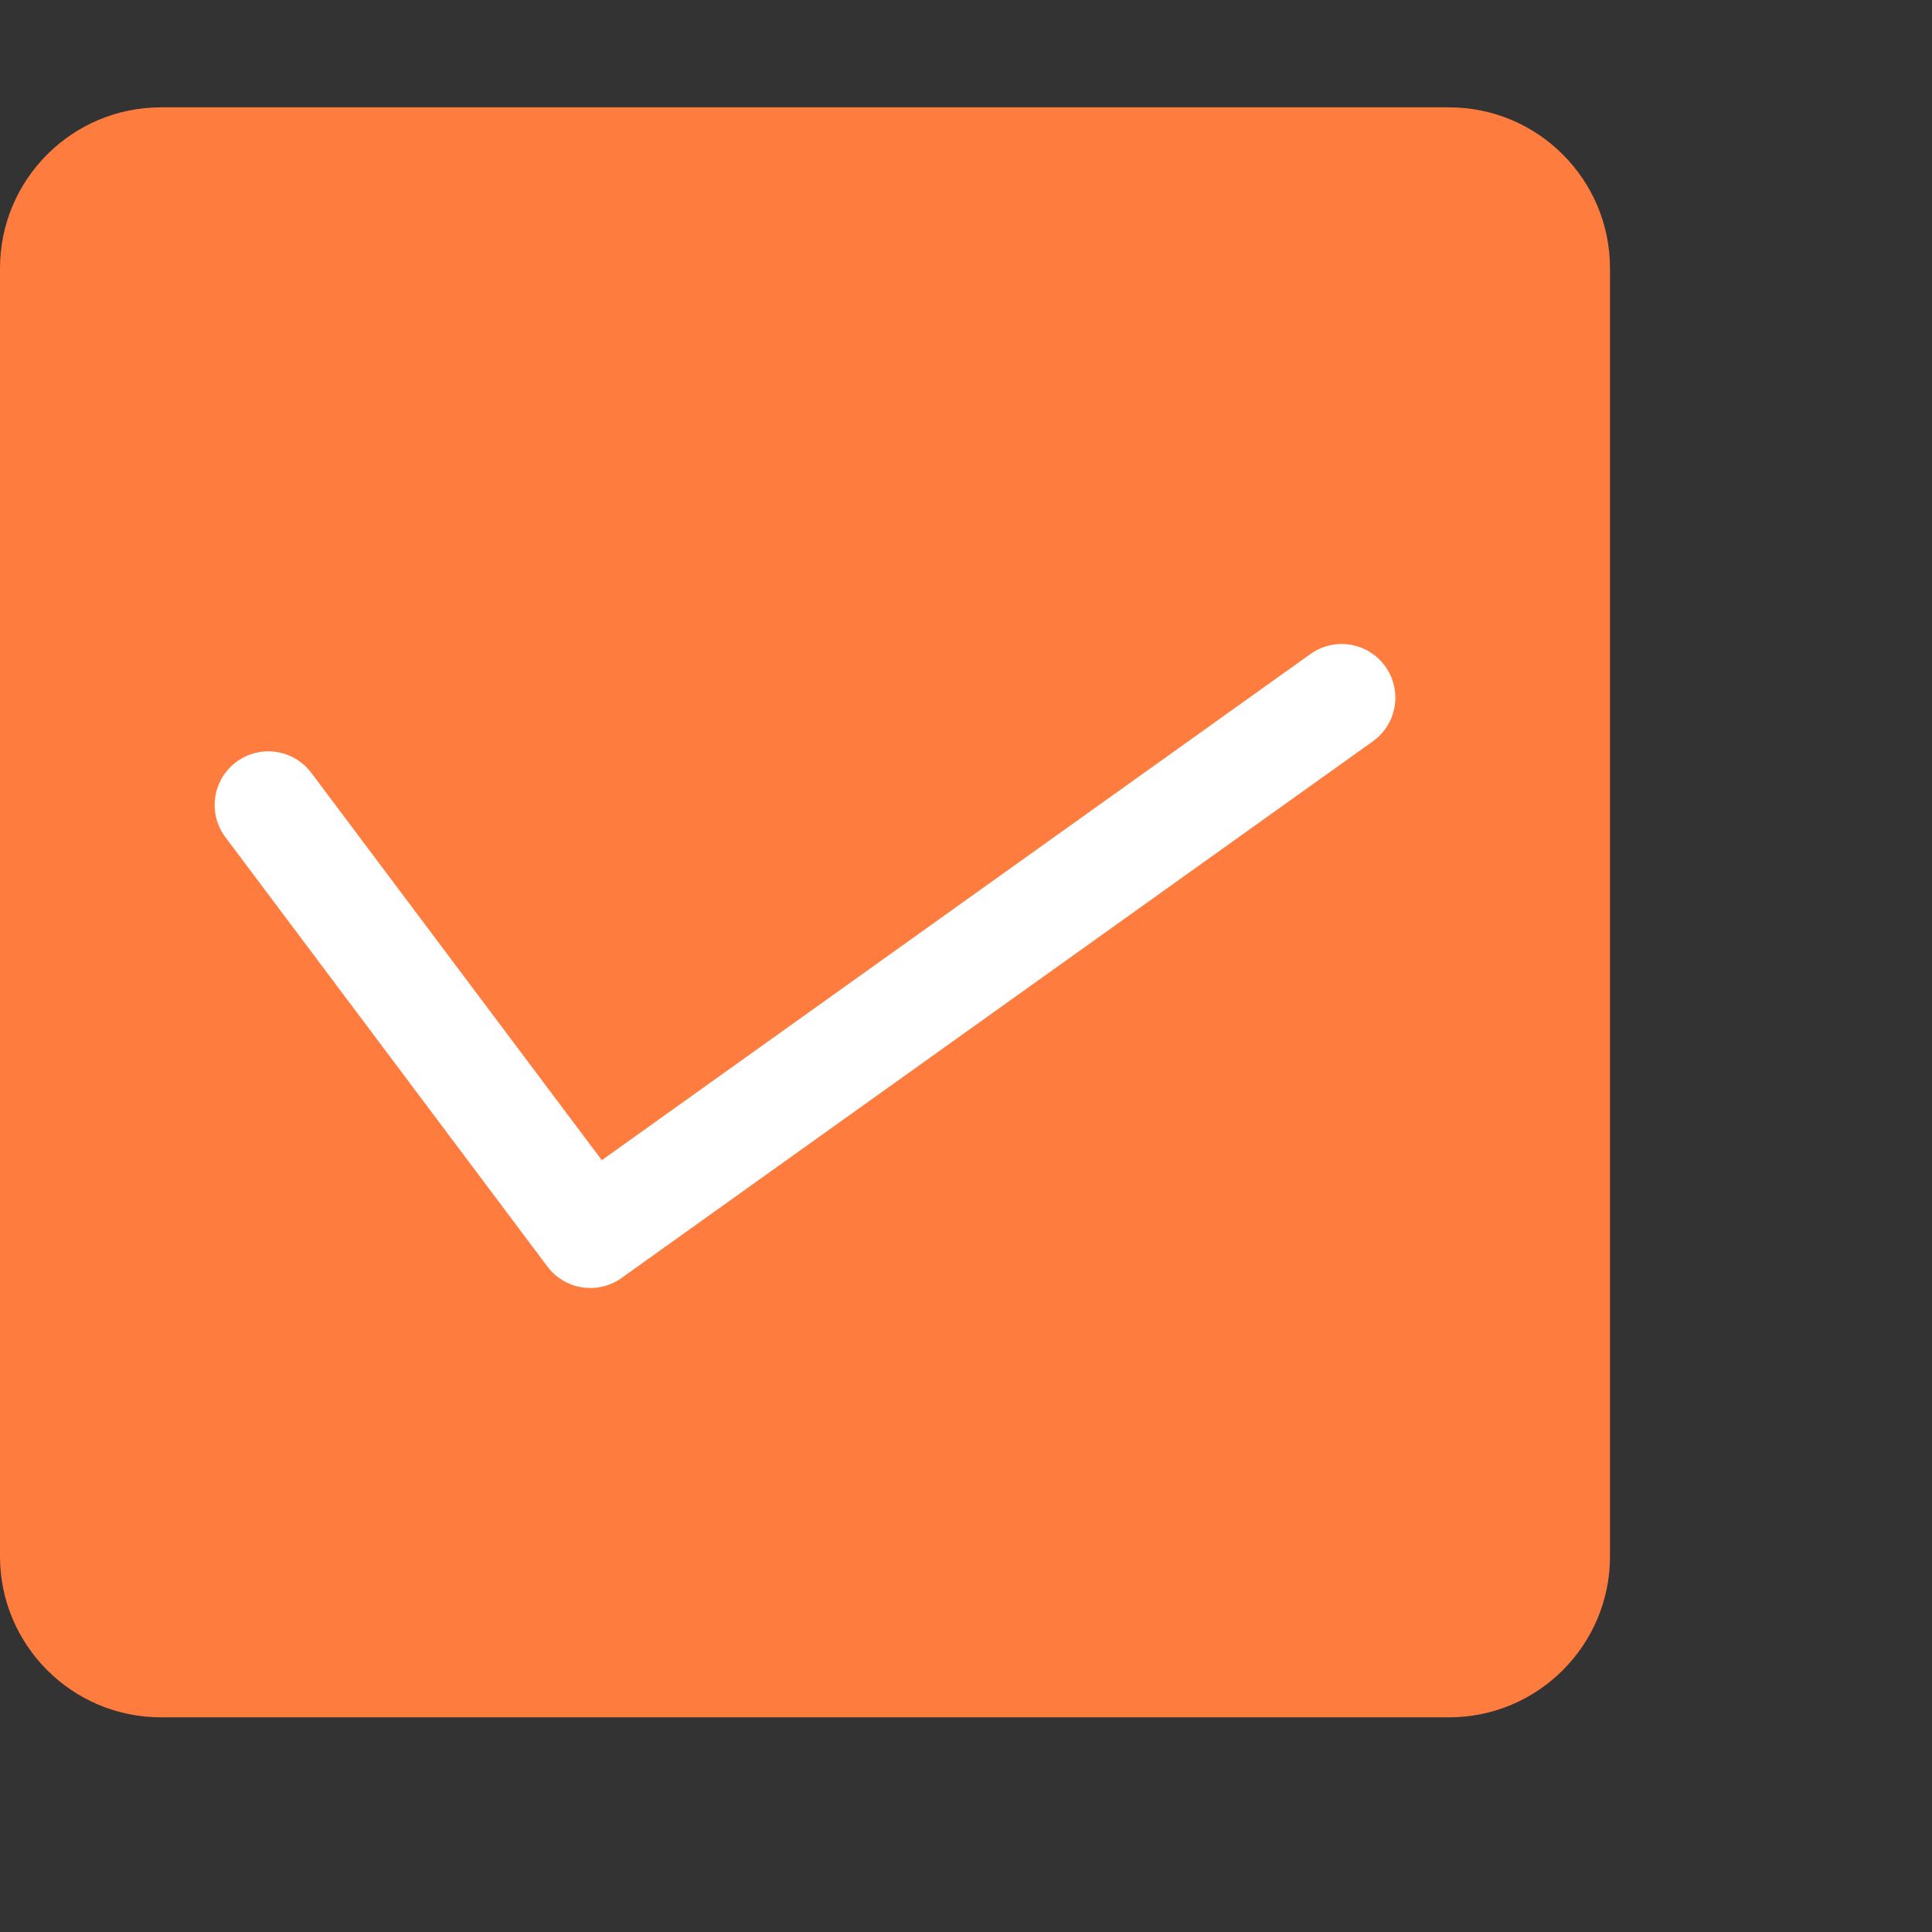 <svg width="18" height="18" viewBox="0 0 18 18" fill="none" xmlns="http://www.w3.org/2000/svg">
<rect x="0" y="0" width="18" height="18" fill="#333333" stroke="none"/>
<path d="M13.5 1H1.5C0.672 1 0 1.672 0 2.5V14.5C0 15.328 0.672 16 1.5 16H13.5C14.328 16 15 15.328 15 14.5V2.5C15 1.672 14.328 1 13.5 1Z" fill="#FF7C3F"/>
<path d="M12.5 6.5L5.5 11.5L2.5 7.5" stroke="white" stroke-linecap="round" stroke-linejoin="round"/>
</svg>
